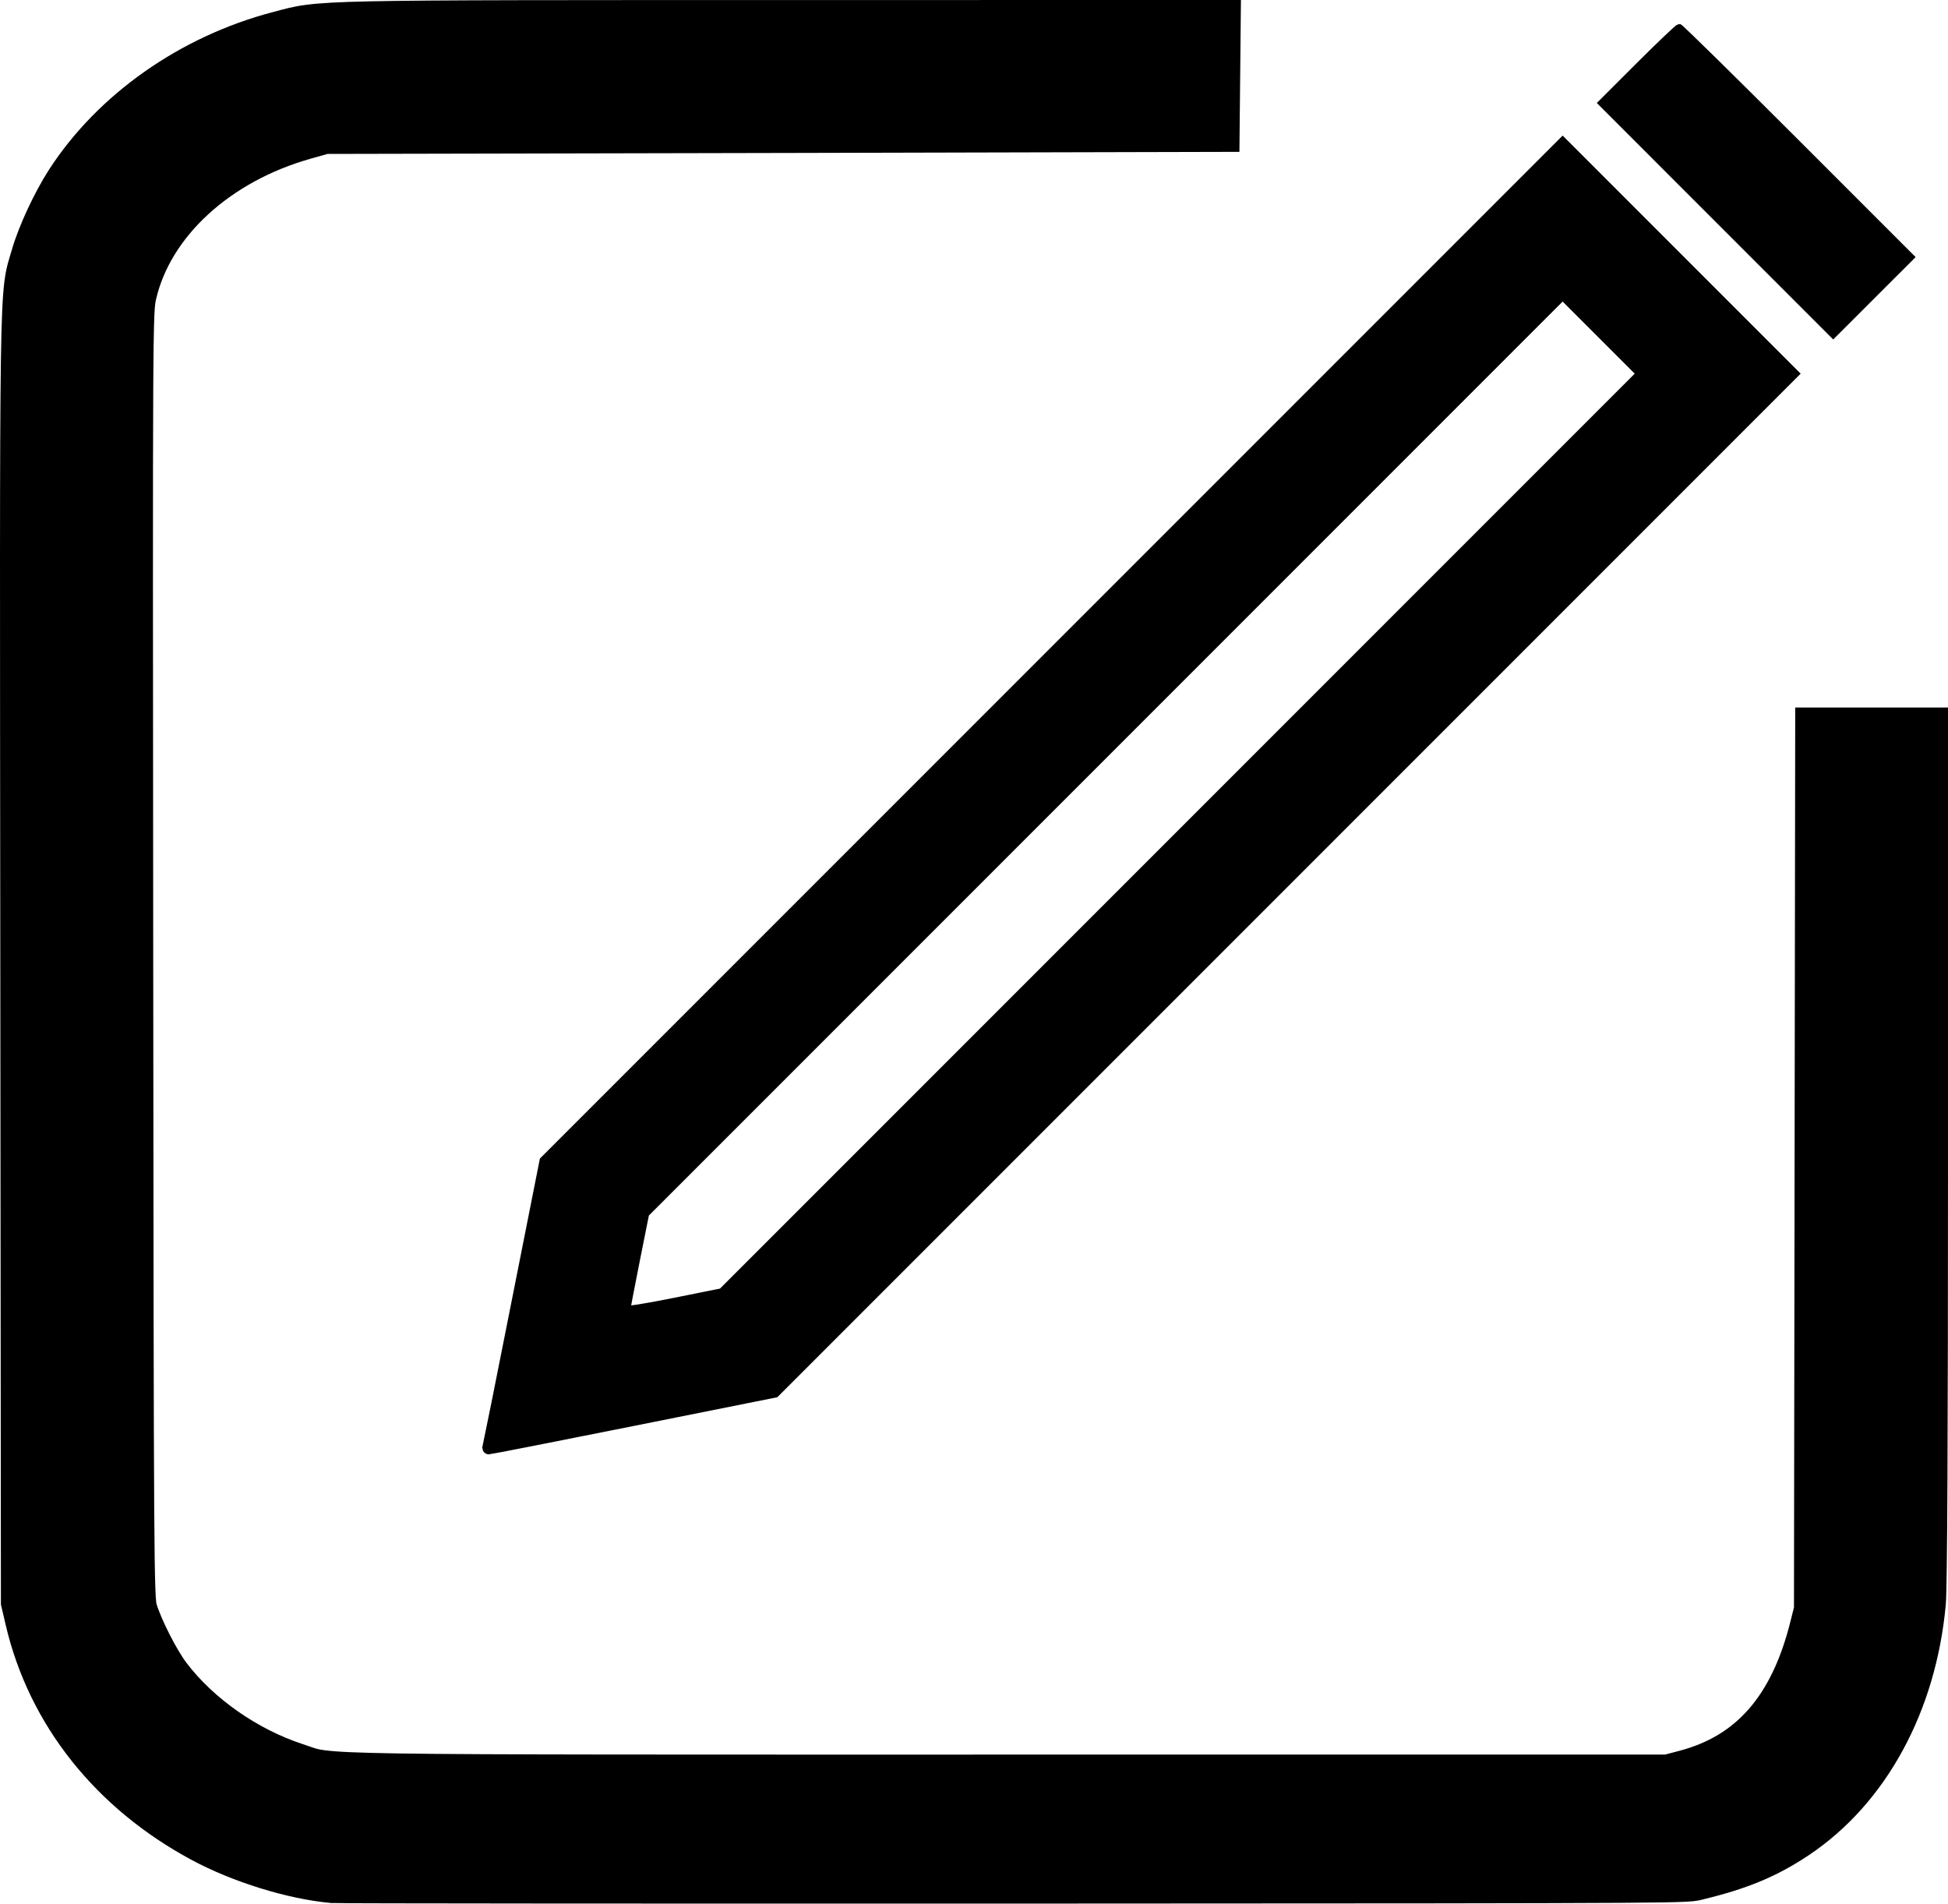 <?xml version="1.0" encoding="UTF-8" standalone="no"?>
<!-- Created with Inkscape (http://www.inkscape.org/) -->

<svg
   xmlns:dc="http://purl.org/dc/elements/1.1/"
   xmlns:cc="http://creativecommons.org/ns#"
   xmlns:rdf="http://www.w3.org/1999/02/22-rdf-syntax-ns#"
   xmlns:svg="http://www.w3.org/2000/svg"
   xmlns="http://www.w3.org/2000/svg"
   xmlns:sodipodi="http://sodipodi.sourceforge.net/DTD/sodipodi-0.dtd"
   xmlns:inkscape="http://www.inkscape.org/namespaces/inkscape"
   version="1.1"
   id="svg2"
   width="945.595"
   height="923.848"
   viewBox="0 0 945.595 923.848"
   sodipodi:docname="modifytext.svg"
   inkscape:version="0.92.4 (5da689c313, 2019-01-14)">
  <defs
     id="defs6" />
  <sodipodi:namedview
     pagecolor="#ffffff"
     bordercolor="#666666"
     borderopacity="1"
     objecttolerance="10"
     gridtolerance="10"
     guidetolerance="10"
     inkscape:pageopacity="0"
     inkscape:pageshadow="2"
     inkscape:window-width="1920"
     inkscape:window-height="1001"
     id="namedview4"
     showgrid="false"
     inkscape:zoom="0.51304348"
     inkscape:cx="67.710926"
     inkscape:cy="437.58191"
     inkscape:window-x="-9"
     inkscape:window-y="-9"
     inkscape:window-maximized="1"
     inkscape:current-layer="svg2" />
  <path
     style="fill:#000000;fill-opacity:1;stroke:#000000;stroke-width:2.984;stroke-miterlimit:4;stroke-dasharray:none;stroke-opacity:1"
     d="M 833.55,106.311 777.227,49.982 795.687,31.541 c 10.153,-10.142 18.9,-18.441 19.438,-18.441 0.538,0 26.103,25.128 56.811,55.84 l 55.834,55.84 -18.949,18.93 -18.949,18.93 z"
     id="path4545"
     inkscape:connector-curvature="0" />
  <path
     id="path4541"
     style="fill:#000000;fill-opacity:1;stroke:#000000;stroke-width:4.084;stroke-miterlimit:4;stroke-dasharray:none;stroke-opacity:1"
     d="m 236.331,702.044 c 0.246,-0.947 6.562,-32.559 14.037,-70.249 L 263.959,563.268 511.25,315.979 758.54,68.69 l 56.325,56.325 56.325,56.325 -247.439,247.436 -247.439,247.436 -68.85,13.777 c -37.867,7.577 -69.464,13.777 -70.214,13.777 -0.814,0 -1.184,-0.695 -0.918,-1.722 z M 573.459,404.298 796.415,181.342 l -18.939,-18.939 -18.939,-18.939 -222.724,222.722 -222.724,222.722 -4.546,22.747 c -2.5,12.511 -4.546,23.237 -4.545,23.836 3.3e-4,0.695 8.408,-0.598 23.252,-3.575 l 23.252,-4.664 z"
     inkscape:connector-curvature="0" />
  <path
     style="fill:#000000;fill-opacity:1;stroke:#000000;stroke-width:21.084;stroke-miterlimit:4;stroke-dasharray:none;stroke-opacity:1"
     d="M 161.469,913.039 C 141.908,911.231 116.744,903.429 98.01,893.364 53.87,869.648 23.639,831.554 13.055,786.312 L 10.983,777.457 10.688,465.576 C 10.365,124.387 10.058,144.348 15.95,123.918 18.898,113.693 26.163,98.09 32.626,88.097 54.838,53.755 92.628,27.206 135.188,16.042 c 21.638,-5.676 11.372,-5.459 259.716,-5.48 l 196.816,-0.019 -0.262,26.318 -0.262,26.318 -200.981,0.492 -232.681,0.492 -9.534,2.687 C 105.614,78.797 73.709,108.079 65.566,142.508 c -2.003,8.469 -2.008,9.333 -1.738,320.736 0.257,296.822 0.358,312.536 2.033,318.148 2.615,8.757 10.723,24.695 16.293,32.026 14.485,19.063 37.689,35.285 61.606,43.068 18.324,5.964 -6.336,5.582 360.582,5.582 h 305.27 l 8.363,-2.204 c 31.718,-8.358 51.474,-30.955 61.294,-70.11 l 2.098,-8.363 0.297,-213.742 0.297,-213.742 h 26.547 26.547 V 560.271 c 0,137.869 -0.35,210.119 -1.049,217.678 -4.515,48.873 -27.235,90.575 -61.944,113.699 -14.1,9.394 -27.35,14.934 -47.214,19.745 -7.028,1.702 8.897,1.788 -317.549,1.896 -188.039,0.063 -343.66,-0.049 -345.825,-0.25 z"
     id="path4520"
     inkscape:connector-curvature="0" />
</svg>

